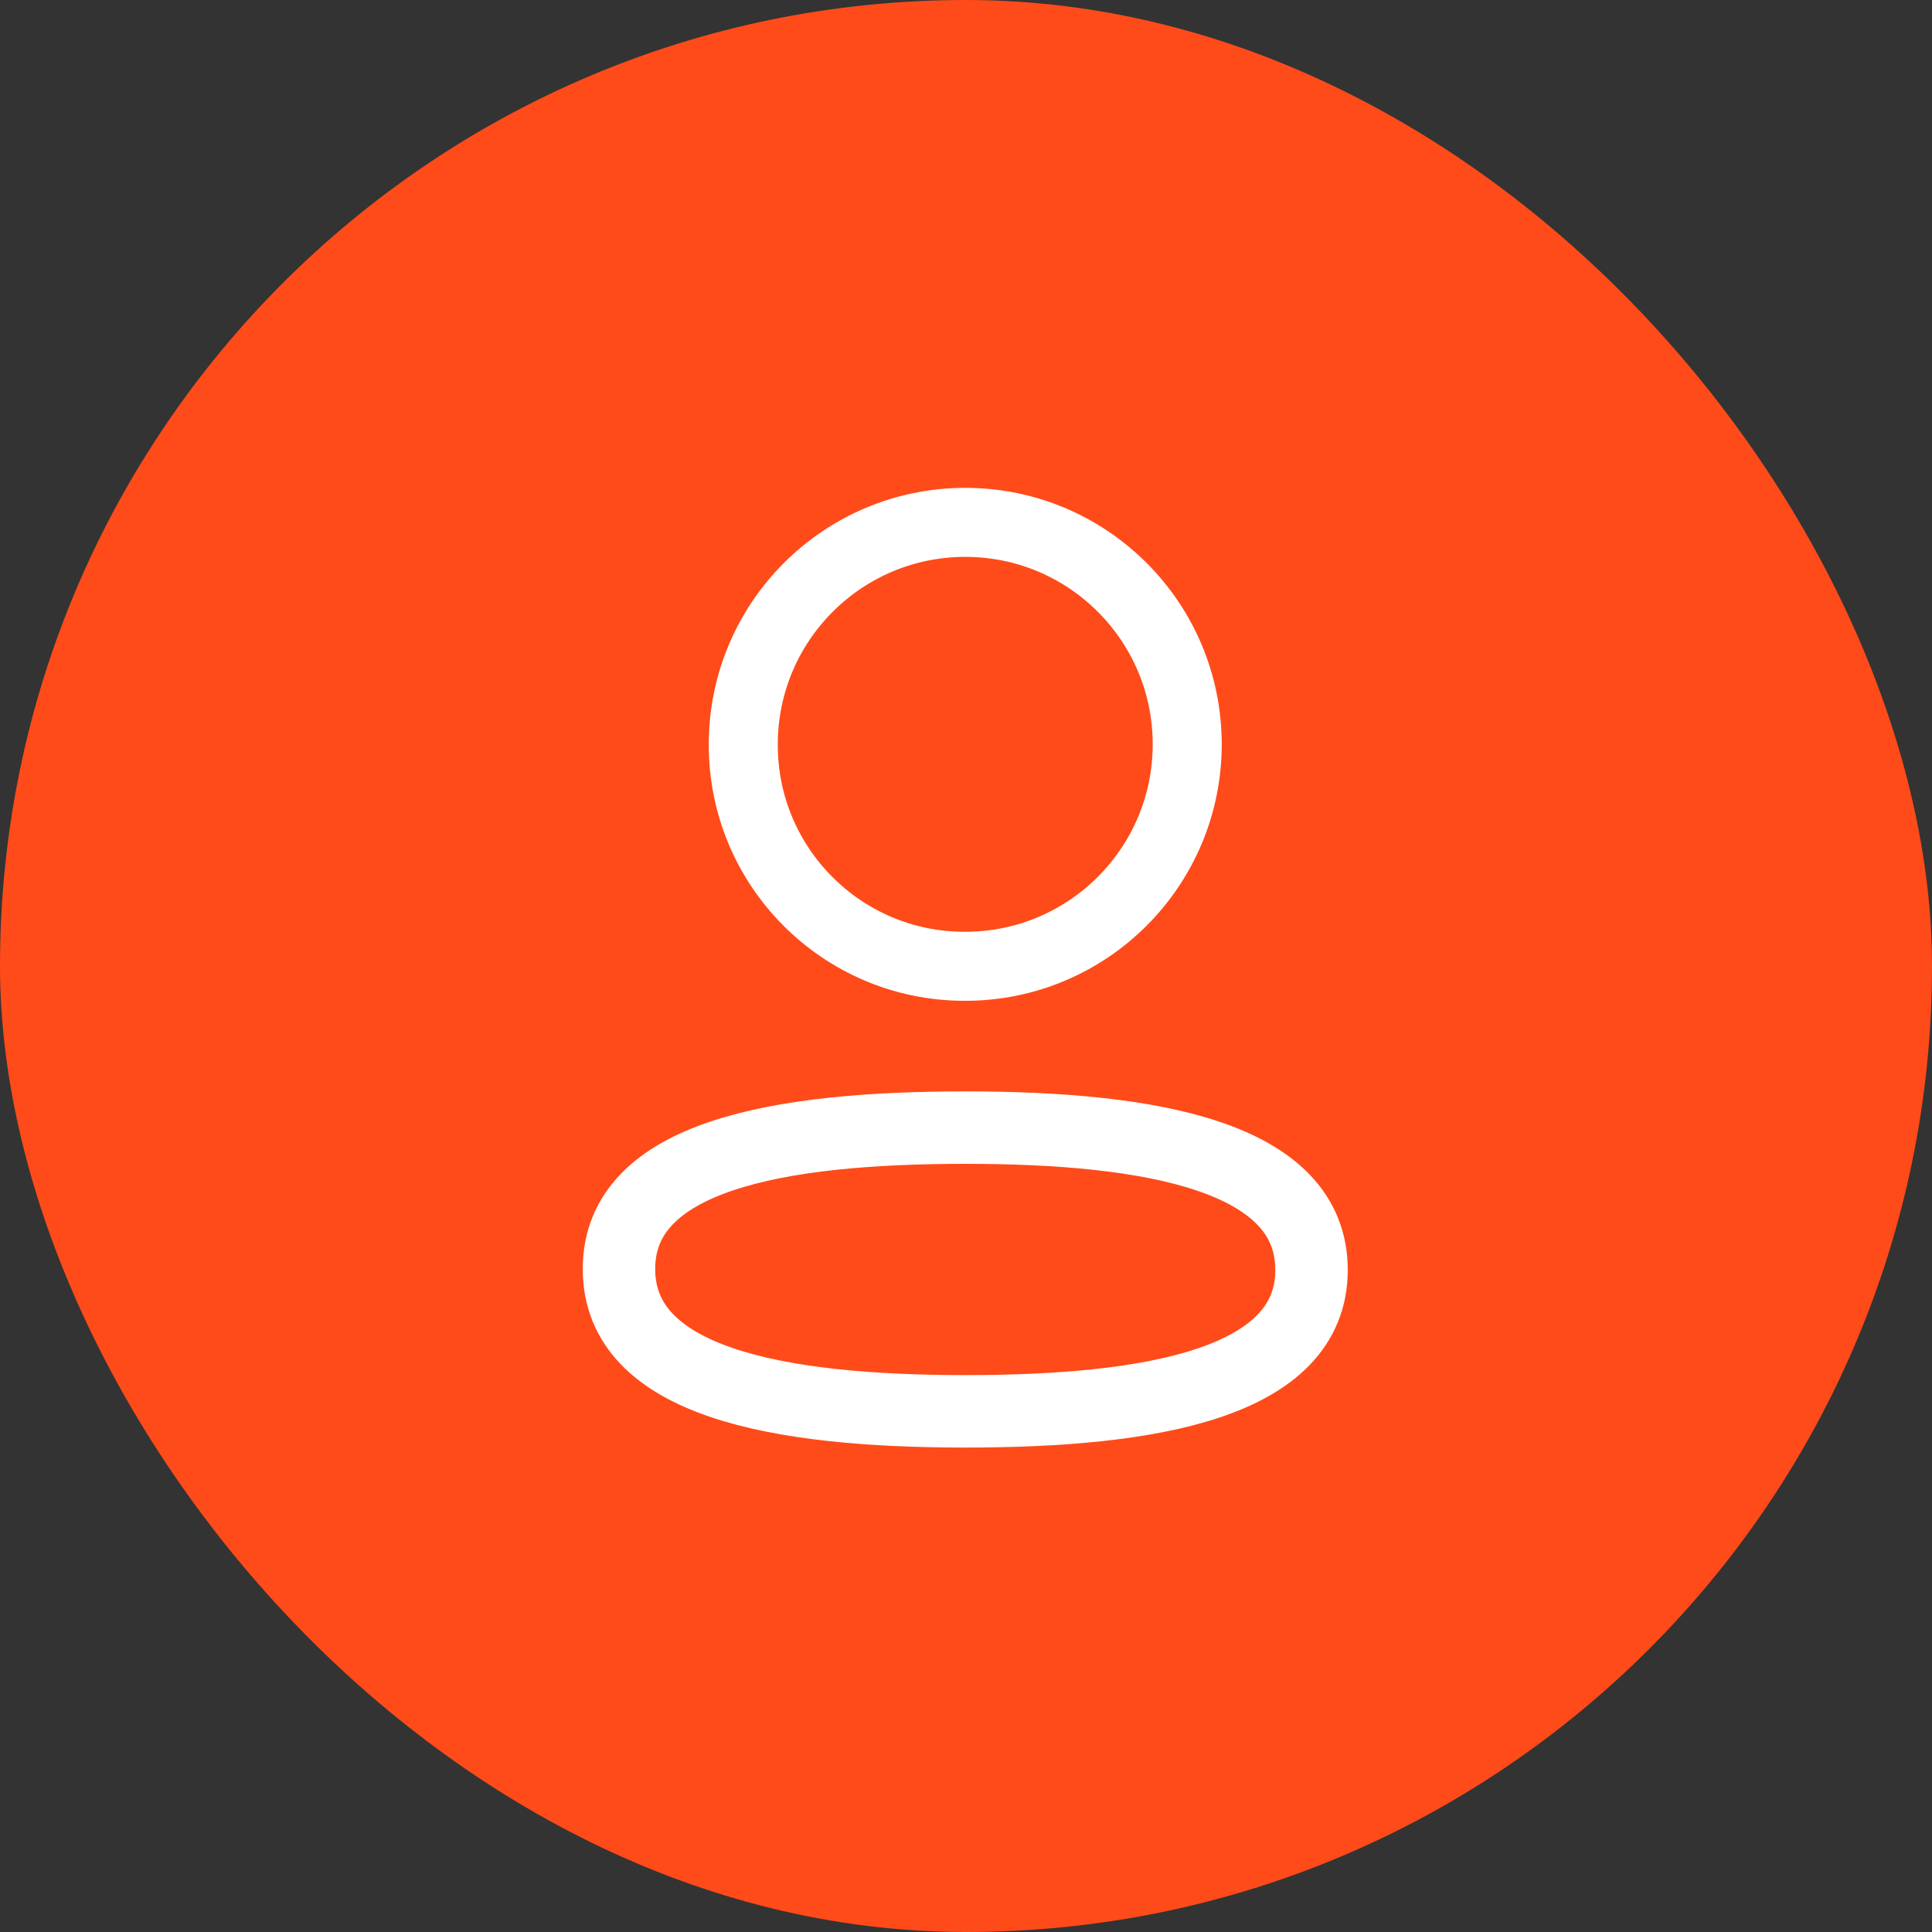 <svg width="40" height="40" viewBox="0 0 40 40" fill="none" xmlns="http://www.w3.org/2000/svg">
<rect x="0" y="0" width="40" height="40" fill="#333333" stroke="none"/>
<rect width="40" height="40" rx="20" fill="#FF4B19"/>
<g clip-path="url(#clip0_539_5171)">
<path fill-rule="evenodd" clip-rule="evenodd" d="M19.985 23.346C16.117 23.346 12.815 23.93 12.815 26.272C12.815 28.614 16.096 29.22 19.985 29.22C23.852 29.22 27.154 28.634 27.154 26.293C27.154 23.952 23.873 23.346 19.985 23.346Z" stroke="white" stroke-width="1.5" stroke-linecap="round" stroke-linejoin="round"/>
<path fill-rule="evenodd" clip-rule="evenodd" d="M19.985 20.006C22.523 20.006 24.58 17.948 24.58 15.41C24.58 12.872 22.523 10.815 19.985 10.815C17.447 10.815 15.389 12.872 15.389 15.41C15.38 17.939 17.424 19.997 19.953 20.006H19.985Z" stroke="white" stroke-width="1.429" stroke-linecap="round" stroke-linejoin="round"/>
</g>
<defs>
<clipPath id="clip0_539_5171">
<rect width="20" height="20" fill="white" transform="translate(10 10)"/>
</clipPath>
</defs>
</svg>
